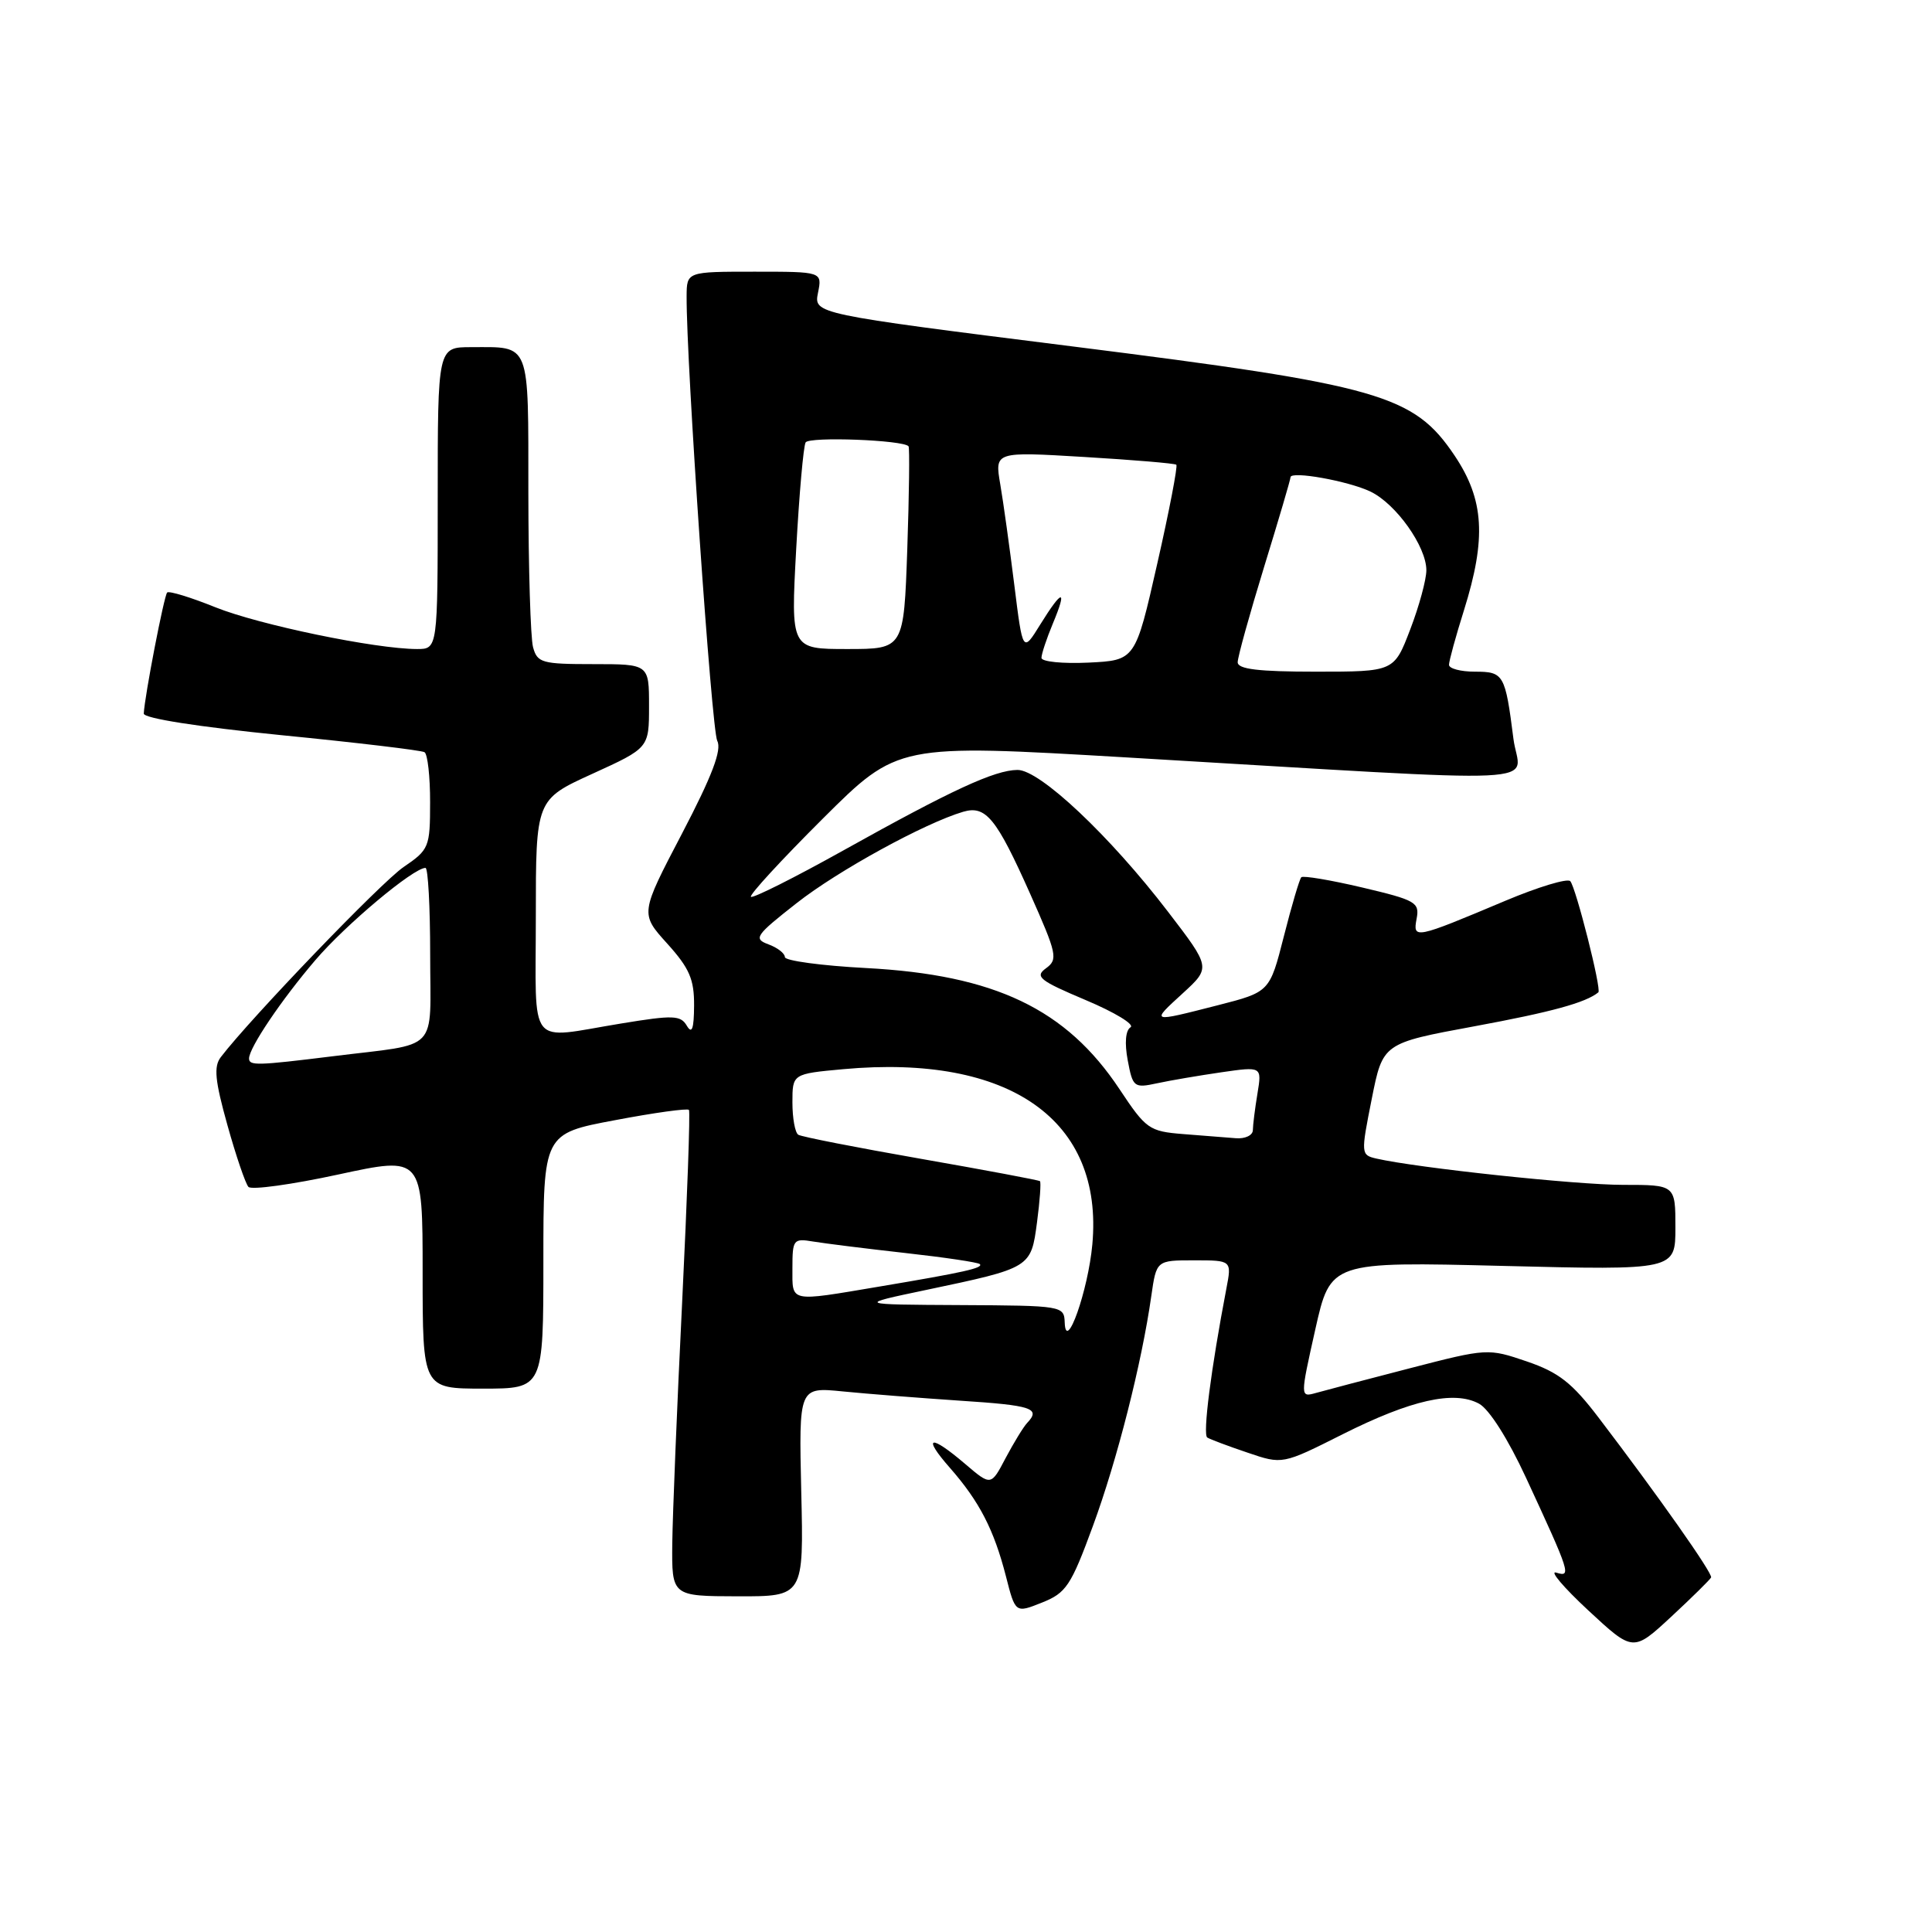 <?xml version="1.0" encoding="UTF-8" standalone="no"?>
<!DOCTYPE svg PUBLIC "-//W3C//DTD SVG 1.1//EN" "http://www.w3.org/Graphics/SVG/1.1/DTD/svg11.dtd" >
<svg xmlns="http://www.w3.org/2000/svg" xmlns:xlink="http://www.w3.org/1999/xlink" version="1.1" viewBox="0 0 256 256">
 <g >
 <path fill="currentColor"
d=" M 226.73 209.02 C 226.96 208.49 219.71 198.19 211.82 187.84 C 208.31 183.23 206.53 181.84 202.32 180.40 C 197.18 178.65 197.06 178.65 186.82 181.30 C 181.14 182.77 175.55 184.24 174.38 184.57 C 172.27 185.16 172.27 185.16 174.28 176.17 C 176.30 167.17 176.30 167.17 199.15 167.74 C 222.00 168.31 222.00 168.31 222.00 162.65 C 222.00 157.00 222.00 157.00 215.05 157.00 C 208.84 157.00 187.84 154.76 182.39 153.52 C 180.32 153.04 180.31 152.92 181.76 145.63 C 183.23 138.23 183.23 138.23 195.36 135.99 C 205.59 134.10 210.12 132.86 211.79 131.49 C 212.24 131.12 208.82 117.61 208.07 116.76 C 207.71 116.35 203.83 117.52 199.46 119.36 C 187.45 124.42 187.19 124.47 187.71 121.73 C 188.12 119.57 187.59 119.27 180.51 117.60 C 176.31 116.61 172.67 116.00 172.43 116.24 C 172.19 116.48 171.15 120.00 170.12 124.06 C 168.24 131.44 168.24 131.44 161.37 133.20 C 152.36 135.50 152.45 135.53 156.73 131.61 C 160.44 128.21 160.44 128.21 154.76 120.80 C 147.07 110.76 137.77 101.99 134.82 102.02 C 131.79 102.05 126.15 104.65 111.74 112.69 C 105.25 116.31 99.74 119.07 99.50 118.83 C 99.26 118.59 103.54 113.94 109.01 108.49 C 118.96 98.58 118.96 98.58 149.23 100.36 C 207.56 103.80 201.33 104.09 200.54 97.91 C 199.45 89.34 199.26 89.00 195.43 89.00 C 193.54 89.00 192.00 88.59 192.00 88.09 C 192.00 87.59 192.89 84.33 193.99 80.84 C 196.97 71.32 196.66 66.22 192.75 60.38 C 187.33 52.31 182.90 51.04 142.17 45.91 C 107.83 41.59 107.83 41.59 108.39 38.79 C 108.95 36.00 108.95 36.00 99.97 36.00 C 91.00 36.00 91.00 36.00 90.98 39.25 C 90.93 48.04 94.29 96.71 95.04 98.17 C 95.67 99.36 94.36 102.81 90.37 110.45 C 84.82 121.06 84.82 121.06 88.41 125.03 C 91.36 128.30 91.99 129.76 91.97 133.25 C 91.95 136.33 91.69 137.07 91.01 135.92 C 90.19 134.52 89.22 134.48 82.30 135.62 C 69.74 137.67 71.00 139.25 71.00 121.47 C 71.00 105.95 71.00 105.95 78.50 102.53 C 86.00 99.11 86.00 99.11 86.00 93.56 C 86.00 88.00 86.00 88.00 78.62 88.00 C 71.81 88.00 71.19 87.83 70.63 85.75 C 70.30 84.51 70.02 75.34 70.01 65.36 C 70.00 45.04 70.37 46.00 62.42 46.00 C 58.00 46.00 58.00 46.00 58.00 66.00 C 58.00 86.00 58.00 86.00 55.25 86.00 C 49.75 85.99 34.35 82.80 28.55 80.47 C 25.28 79.15 22.40 78.27 22.15 78.51 C 21.74 78.93 19.17 92.21 19.05 94.55 C 19.02 95.18 26.27 96.31 37.25 97.41 C 47.29 98.40 55.84 99.42 56.25 99.67 C 56.66 99.92 57.00 102.90 56.99 106.31 C 56.99 112.27 56.85 112.59 53.47 114.89 C 50.52 116.90 33.25 134.86 29.26 140.07 C 28.30 141.32 28.48 143.17 30.13 149.07 C 31.27 153.16 32.53 156.85 32.92 157.27 C 33.32 157.70 38.67 156.96 44.82 155.63 C 56.00 153.21 56.00 153.21 56.00 168.60 C 56.00 184.00 56.00 184.00 64.00 184.00 C 72.00 184.00 72.00 184.00 72.00 167.11 C 72.00 150.21 72.00 150.21 81.49 148.43 C 86.70 147.44 91.12 146.83 91.29 147.07 C 91.47 147.31 91.06 158.75 90.39 172.50 C 89.71 186.25 89.13 200.65 89.08 204.50 C 89.01 211.50 89.01 211.50 97.75 211.52 C 106.50 211.54 106.50 211.54 106.17 197.66 C 105.85 183.79 105.85 183.79 111.67 184.37 C 114.88 184.69 121.89 185.24 127.25 185.60 C 136.78 186.22 137.94 186.61 136.10 188.55 C 135.61 189.07 134.33 191.17 133.25 193.20 C 131.31 196.90 131.31 196.90 127.90 193.99 C 123.22 189.99 122.15 190.27 125.88 194.51 C 129.78 198.96 131.70 202.68 133.29 208.86 C 134.54 213.76 134.54 213.76 138.07 212.35 C 141.27 211.08 141.91 210.12 144.81 202.22 C 148.03 193.47 151.29 180.61 152.55 171.75 C 153.23 167.00 153.23 167.00 158.22 167.00 C 163.22 167.00 163.22 167.00 162.50 170.75 C 160.46 181.41 159.35 190.10 159.97 190.48 C 160.35 190.72 162.75 191.62 165.30 192.48 C 169.93 194.06 169.93 194.06 177.90 190.05 C 186.96 185.50 192.66 184.21 195.97 185.99 C 197.31 186.70 199.83 190.67 202.22 195.84 C 208.09 208.52 208.24 209.01 206.21 208.38 C 205.27 208.09 207.18 210.34 210.45 213.38 C 216.40 218.90 216.40 218.90 221.45 214.22 C 224.23 211.64 226.60 209.30 226.73 209.02 Z  M 141.08 175.25 C 141.00 173.03 140.80 173.00 127.25 172.93 C 113.50 172.86 113.50 172.86 122.69 170.93 C 136.62 168.00 136.61 168.01 137.41 161.96 C 137.79 159.10 137.96 156.65 137.80 156.51 C 137.63 156.37 130.54 155.04 122.03 153.55 C 113.52 152.06 106.20 150.63 105.78 150.36 C 105.35 150.10 105.00 148.17 105.00 146.08 C 105.00 142.29 105.00 142.29 111.75 141.67 C 133.81 139.66 146.25 148.42 144.74 164.90 C 144.18 171.01 141.23 179.36 141.08 175.25 Z  M 105.00 168.03 C 105.00 164.24 105.13 164.07 107.75 164.51 C 109.26 164.76 114.76 165.45 119.96 166.03 C 125.17 166.61 129.61 167.27 129.83 167.50 C 130.34 168.01 127.76 168.59 116.50 170.48 C 104.45 172.51 105.00 172.62 105.00 168.03 Z  M 156.77 150.27 C 152.27 149.91 151.85 149.61 148.34 144.32 C 141.28 133.69 131.82 129.17 114.75 128.27 C 108.84 127.96 104.00 127.30 104.00 126.82 C 104.00 126.33 103.02 125.57 101.82 125.13 C 99.80 124.38 100.09 123.96 105.57 119.66 C 111.04 115.36 122.54 109.06 127.64 107.56 C 130.63 106.69 132.03 108.41 136.49 118.41 C 140.06 126.42 140.21 127.13 138.60 128.30 C 137.08 129.41 137.71 129.92 143.87 132.52 C 147.72 134.14 150.38 135.76 149.80 136.12 C 149.14 136.53 149.00 138.21 149.43 140.50 C 150.10 144.07 150.26 144.20 153.32 143.54 C 155.07 143.16 158.91 142.51 161.86 142.08 C 167.21 141.31 167.21 141.31 166.62 144.90 C 166.29 146.88 166.02 149.06 166.01 149.75 C 166.00 150.44 164.99 150.92 163.75 150.82 C 162.51 150.72 159.37 150.47 156.77 150.27 Z  M 33.00 140.25 C 33.01 138.83 37.28 132.49 41.77 127.24 C 45.79 122.53 54.78 115.00 56.38 115.00 C 56.72 115.00 57.00 120.17 57.00 126.48 C 57.00 139.69 58.45 138.17 44.09 139.96 C 34.07 141.20 33.00 141.23 33.00 140.25 Z  M 164.00 87.75 C 164.00 87.06 165.58 81.38 167.50 75.12 C 169.43 68.86 171.00 63.52 171.00 63.24 C 171.00 62.36 178.66 63.73 181.60 65.14 C 184.99 66.77 189.00 72.42 189.00 75.56 C 189.00 76.80 188.04 80.34 186.86 83.41 C 184.72 89.00 184.72 89.00 174.36 89.00 C 166.74 89.00 164.00 88.67 164.00 87.75 Z  M 138.00 87.17 C 138.00 86.66 138.68 84.61 139.51 82.62 C 141.46 77.95 140.78 78.01 137.84 82.75 C 135.52 86.50 135.52 86.50 134.40 77.50 C 133.78 72.55 132.95 66.55 132.54 64.17 C 131.80 59.84 131.80 59.84 143.65 60.55 C 150.17 60.94 155.67 61.40 155.87 61.58 C 156.07 61.76 154.94 67.67 153.34 74.70 C 150.44 87.50 150.44 87.50 144.22 87.80 C 140.80 87.96 138.00 87.68 138.00 87.17 Z  M 105.50 72.75 C 105.90 65.46 106.46 59.11 106.75 58.62 C 107.23 57.83 119.74 58.30 120.39 59.14 C 120.54 59.34 120.47 65.46 120.22 72.75 C 119.76 86.00 119.76 86.00 112.27 86.00 C 104.78 86.00 104.78 86.00 105.50 72.75 Z "/>
</g>
</svg>